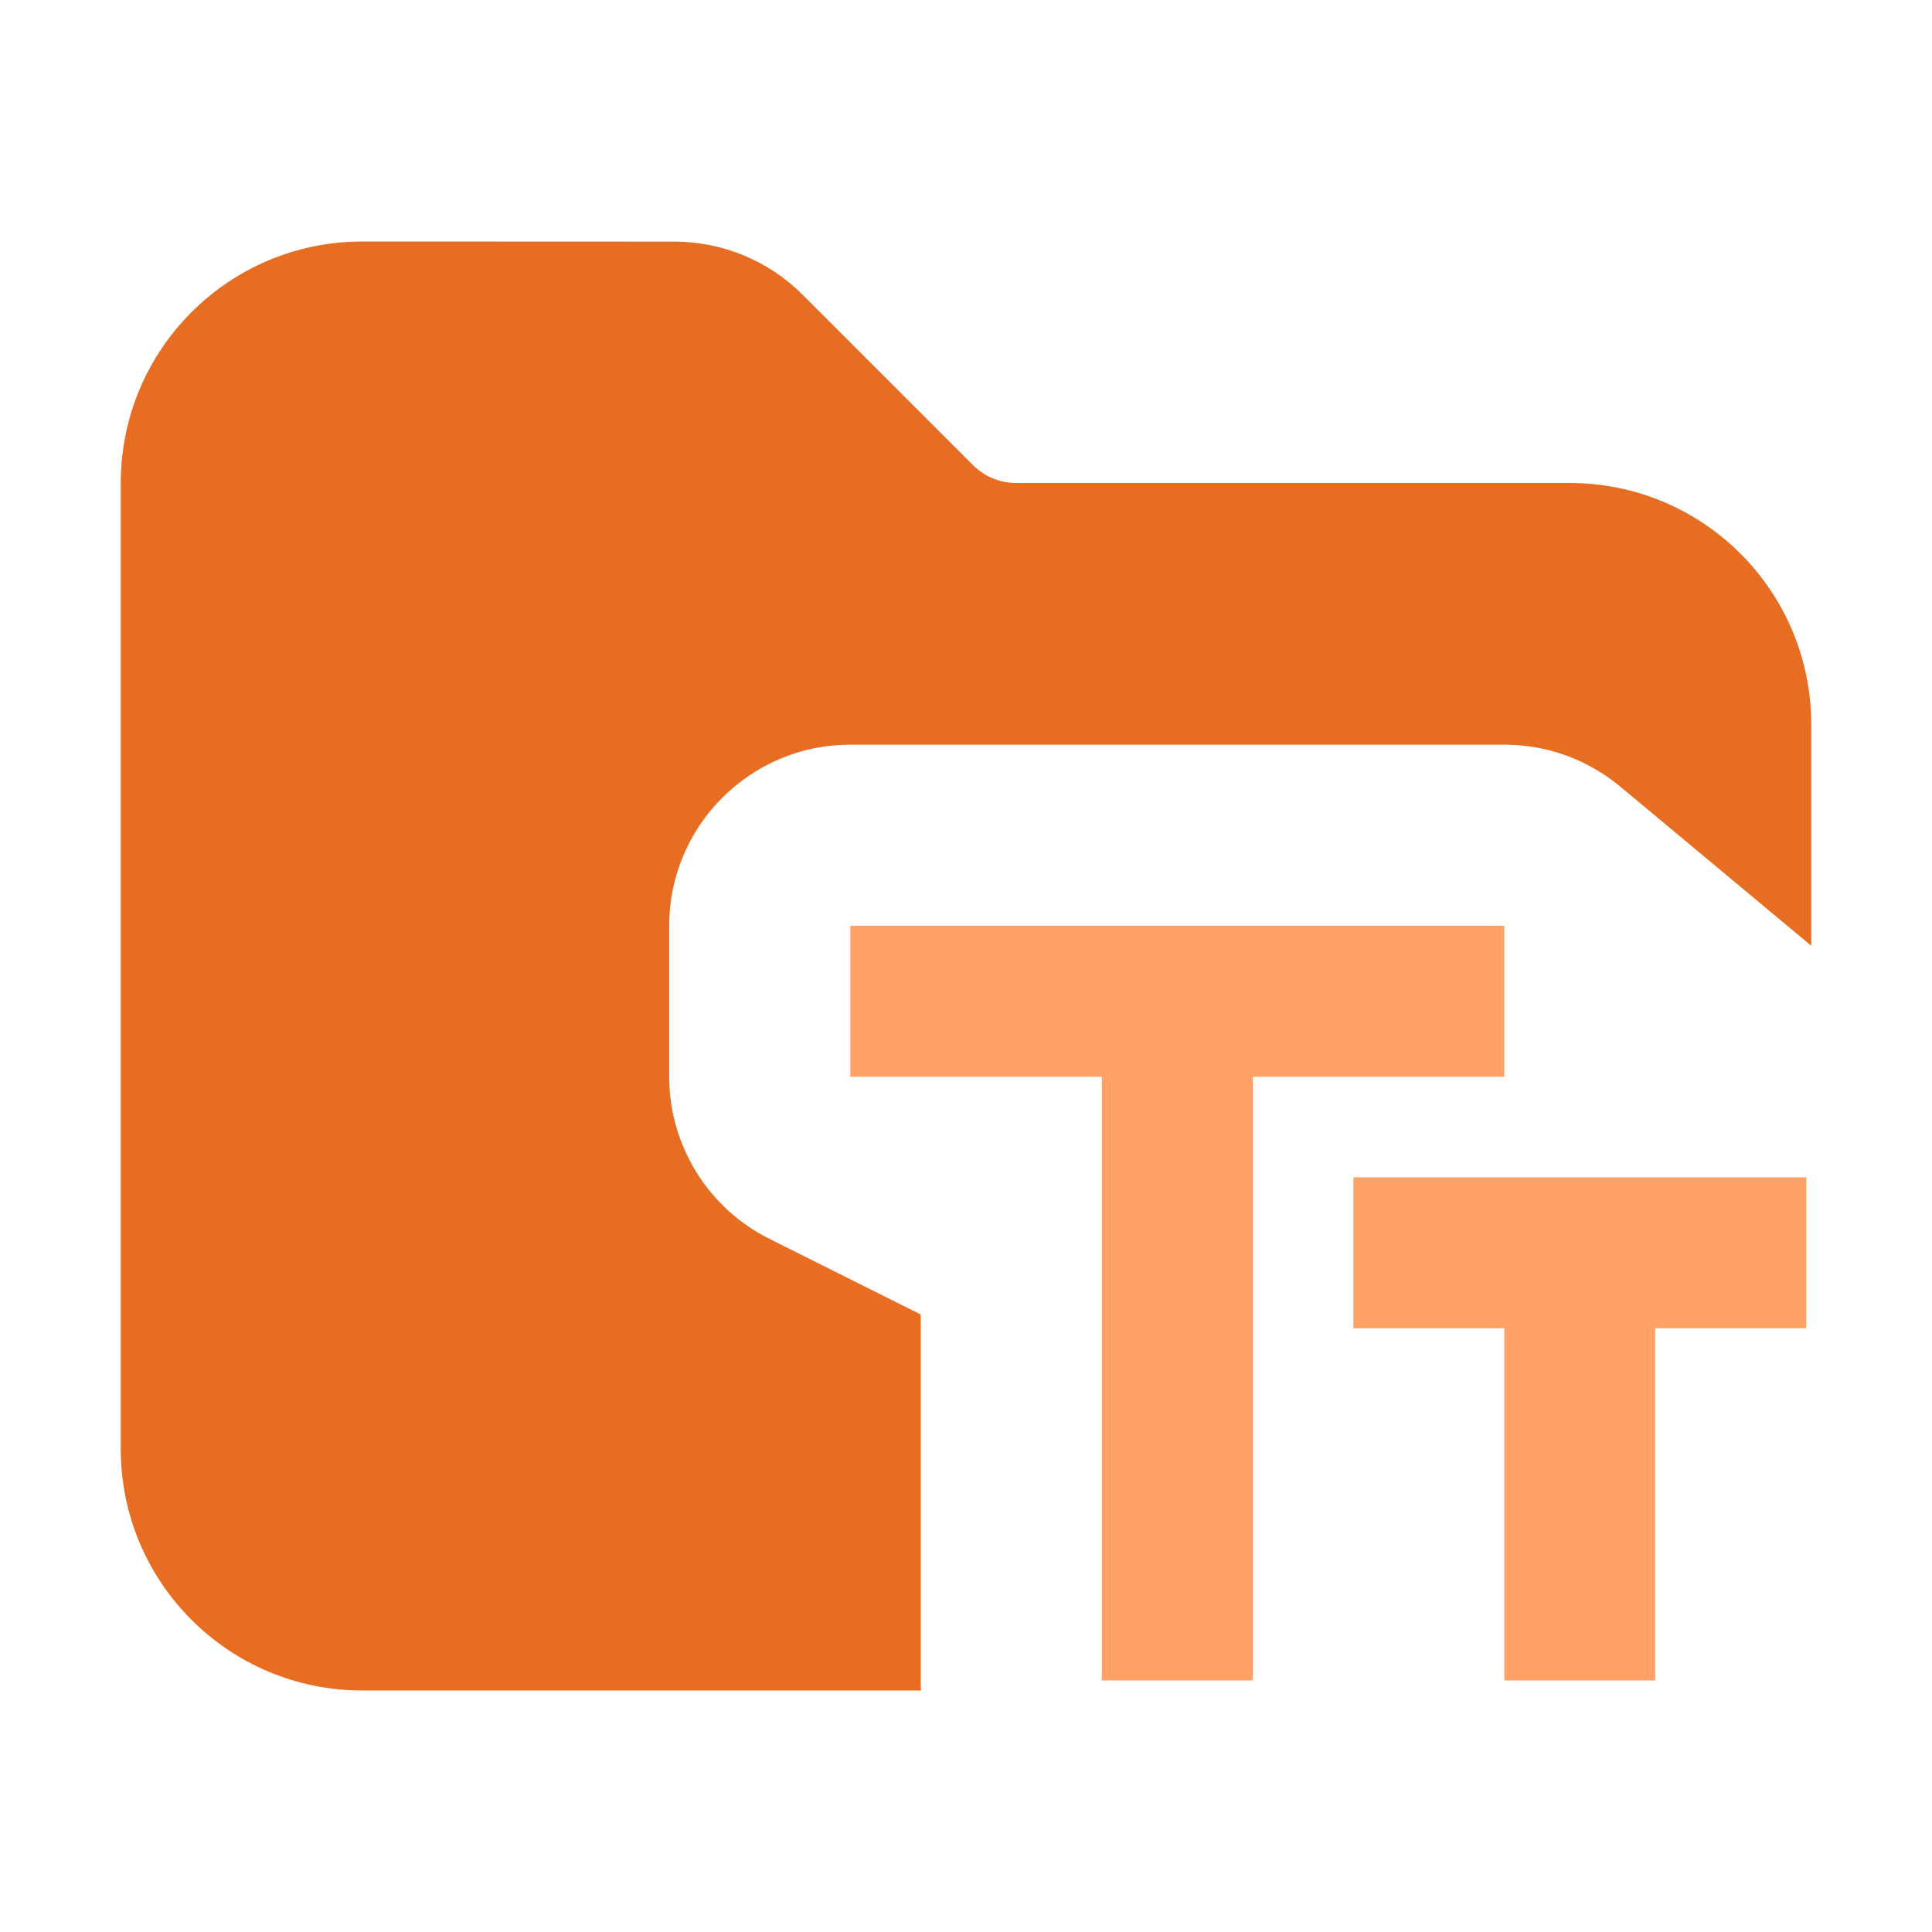 <svg version="1.1" xmlns="http://www.w3.org/2000/svg" xmlns:xlink="http://www.w3.org/1999/xlink" width="16" height="16" viewBox="0,0,16,16"><defs><clipPath id="clip-1"><path d="M0,16v-16h16v8.671c-0.026,-0.025 -0.053,-0.05 -0.081,-0.073l-2.5,-2.083c-0.27,-0.225 -0.609,-0.348 -0.96,-0.348h-5.417c-0.828,0 -1.5,0.672 -1.5,1.5v1.25c0,0.568 0.321,1.088 0.829,1.342l1.254,0.627v3.031c0,0.828 0.672,1.5 1.5,1.5h4.583c0.6,0 1.142,-0.358 1.379,-0.909l0.913,-2.13v3.623z" id="mask" fill="none"></path></clipPath></defs><g fill="none" fill-rule="nonzero" stroke="none" stroke-width="1" stroke-linecap="butt" stroke-linejoin="miter" stroke-miterlimit="10" stroke-dasharray="" stroke-dashoffset="0" font-family="none" font-weight="none" font-size="none" text-anchor="none" style="mix-blend-mode: normal"><path d="M0,16v-16h16v16z" fill="none"></path><g id="icon" fill="#ffa268"><path d="M7.042,7.667v1.25h2.083v5h1.25v-5h2.083v-1.25zM14.958,9.75h-3.75v1.25h1.25v2.917h1.25v-2.917h1.25z"></path></g><path d="" fill="none"></path><path d="M14.958,11l-1.25,2.917h-4.583l2.083,-2.917l-4.167,-2.083v-1.25l3.333,1.25l2.083,-1.25l2.5,2.083v1.25" fill="none"></path><g clip-path="url(#clip-1)"><g fill-opacity="0.9" fill="#e45d0c"><path d="M3,2c-1.105,0 -2,0.895 -2,2v8c0,1.105 0.895,2 2,2h10c1.105,0 2,-0.895 2,-2v-6c0,-1.105 -0.895,-2 -2,-2h-4.586c-0.133,0 -0.26,-0.053 -0.354,-0.146l-1.414,-1.414c-0.281,-0.281 -0.663,-0.439 -1.061,-0.439z"></path></g></g></g></svg>